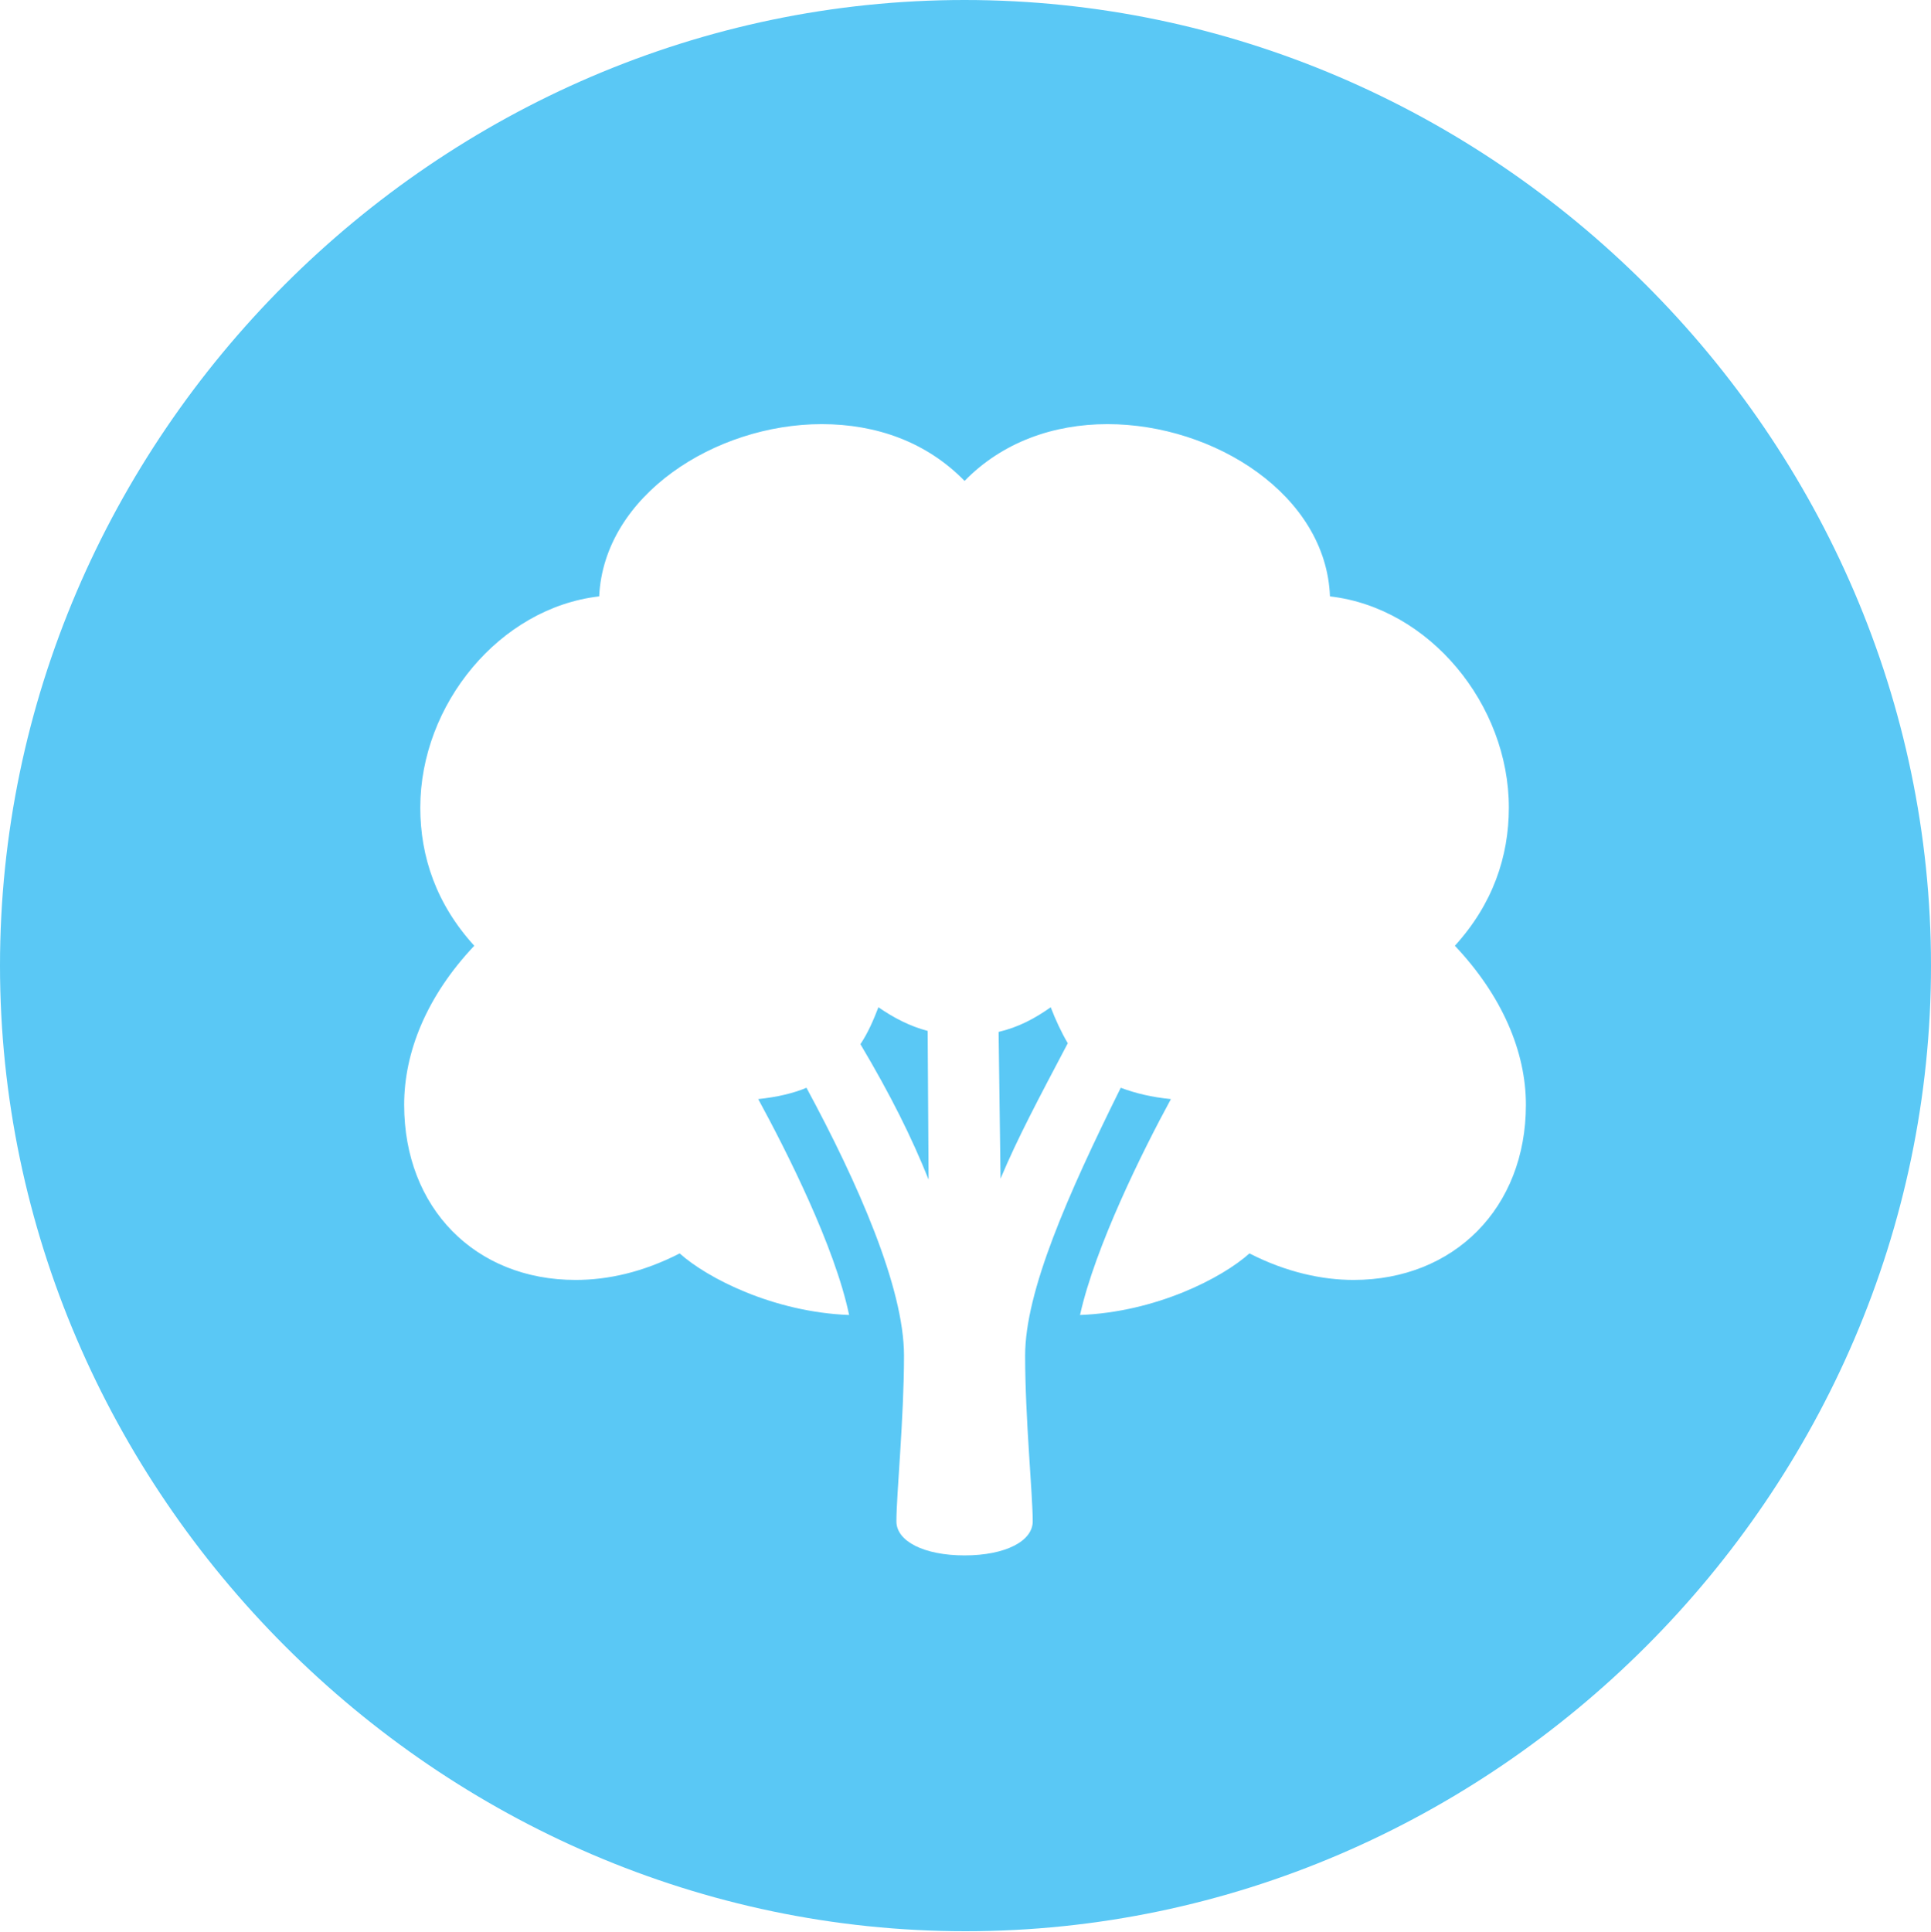 <?xml version="1.0" encoding="UTF-8"?>
<!--Generator: Apple Native CoreSVG 175.5-->
<!DOCTYPE svg
PUBLIC "-//W3C//DTD SVG 1.1//EN"
       "http://www.w3.org/Graphics/SVG/1.1/DTD/svg11.dtd">
<svg version="1.1" xmlns="http://www.w3.org/2000/svg" xmlns:xlink="http://www.w3.org/1999/xlink" width="24.902" height="24.915">
 <g>
  <rect height="24.915" opacity="0" width="24.902" x="0" y="0"/>
  <path d="M12.451 24.902C19.263 24.902 24.902 19.25 24.902 12.451C24.902 5.64 19.25 0 12.439 0C5.64 0 0 5.64 0 12.451C0 19.25 5.652 24.902 12.451 24.902ZM5.212 14.246C5.212 13.562 5.505 12.842 6.116 12.195C5.627 11.658 5.42 11.047 5.42 10.413C5.42 9.082 6.445 7.837 7.727 7.69C7.788 6.384 9.229 5.469 10.596 5.469C11.304 5.469 11.951 5.701 12.439 6.201C12.927 5.701 13.586 5.469 14.282 5.469C15.662 5.469 17.102 6.384 17.151 7.69C18.433 7.837 19.458 9.082 19.458 10.413C19.458 11.047 19.25 11.658 18.762 12.195C19.373 12.842 19.678 13.562 19.678 14.246C19.678 15.576 18.75 16.504 17.456 16.504C17.053 16.504 16.589 16.406 16.113 16.162C15.759 16.48 14.905 16.919 13.928 16.956C14.123 16.077 14.734 14.844 15.1 14.172C14.856 14.148 14.648 14.099 14.453 14.026C13.77 15.405 13.22 16.65 13.22 17.48C13.22 18.286 13.318 19.275 13.318 19.617C13.318 19.873 12.964 20.056 12.439 20.056C11.914 20.056 11.56 19.873 11.56 19.617C11.56 19.275 11.658 18.286 11.658 17.48C11.658 16.602 11.06 15.247 10.4 14.026C10.229 14.099 10.01 14.148 9.778 14.172C10.144 14.844 10.767 16.077 10.95 16.956C9.973 16.919 9.119 16.48 8.765 16.162C8.289 16.406 7.837 16.504 7.422 16.504C6.128 16.504 5.212 15.576 5.212 14.246ZM11.975 15.21L11.963 13.293C11.731 13.232 11.523 13.123 11.328 12.988C11.267 13.147 11.194 13.318 11.096 13.464C11.487 14.123 11.755 14.661 11.975 15.21ZM12.903 15.198C13.123 14.673 13.391 14.172 13.77 13.452C13.684 13.306 13.611 13.147 13.55 12.988C13.342 13.135 13.135 13.245 12.878 13.306Z" fill="#5ac8f5"/>
 </g>
</svg>
